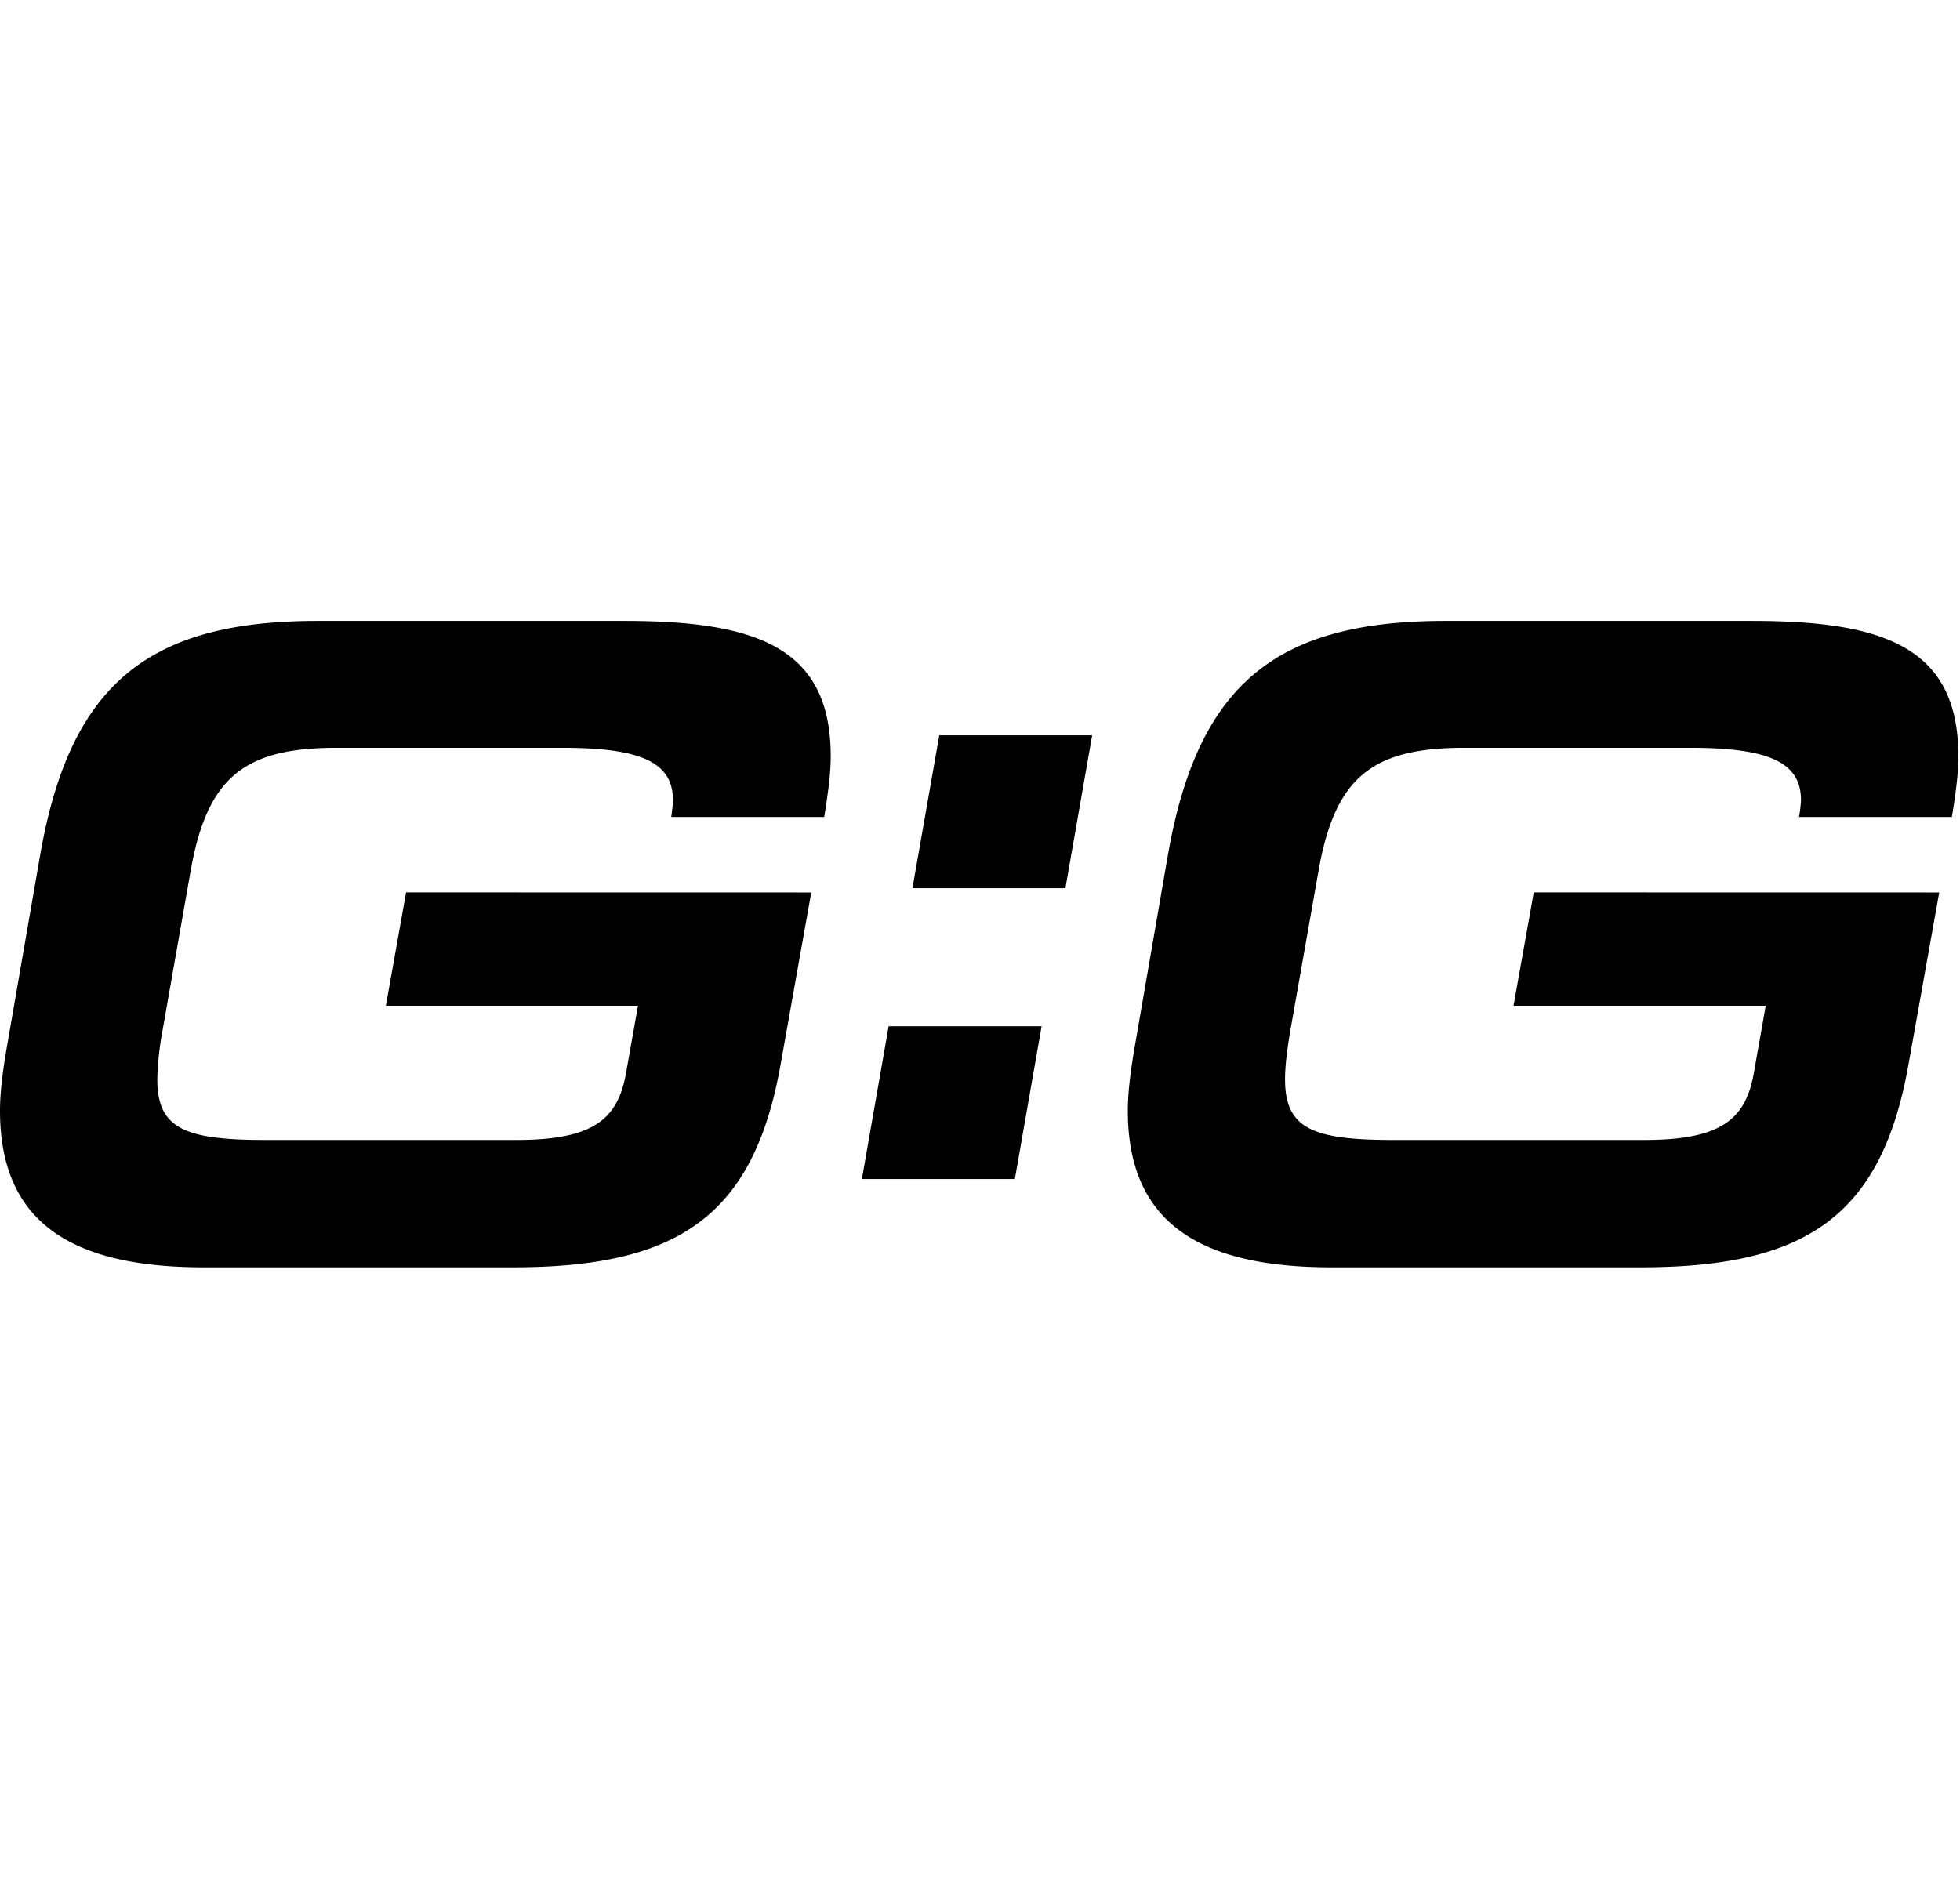 <svg xmlns="http://www.w3.org/2000/svg" width="25.281" height="24.477"><path d="M10.464 11.513l-.392 2.199c-.345 1.983-1.33 2.637-3.457 2.637h-3.99C.904 16.349 0 15.755 0 14.328c0-.237.036-.511.084-.795l.439-2.531C.915 8.794 1.948 8.01 4.098 8.01h3.956c1.71 0 2.661.345 2.661 1.746 0 .226-.036.486-.084.783H8.658c.011-.071.022-.178.022-.214 0-.476-.38-.678-1.424-.678h-2.91c-1.188 0-1.676.369-1.89 1.604l-.368 2.09a3.813 3.813 0 0 0-.059.582c0 .63.344.783 1.388.783H6.66c.985 0 1.306-.262 1.413-.854l.156-.878H4.977l.261-1.462 5.226.001zm.998 1.726h1.973l-.345 1.971h-1.973l.345-1.971zm.653-3.753h1.972l-.345 1.972h-1.973l.346-1.972zm12.898 2.027l-.393 2.199c-.345 1.983-1.33 2.637-3.457 2.637h-3.991c-1.722 0-2.625-.594-2.625-2.021 0-.237.036-.511.084-.795l.438-2.531c.393-2.209 1.426-2.992 3.574-2.992H22.6c1.71 0 2.66.345 2.66 1.746 0 .226-.035.486-.084.783h-1.971a1.94 1.94 0 0 0 .025-.214c0-.476-.381-.678-1.427-.678h-2.91c-1.188 0-1.676.369-1.889 1.604l-.369 2.09c-.036.226-.06.416-.06.582 0 .63.345.783 1.39.783h3.242c.985 0 1.306-.262 1.413-.854l.155-.878h-3.253l.261-1.462 5.23.001z"/></svg>
